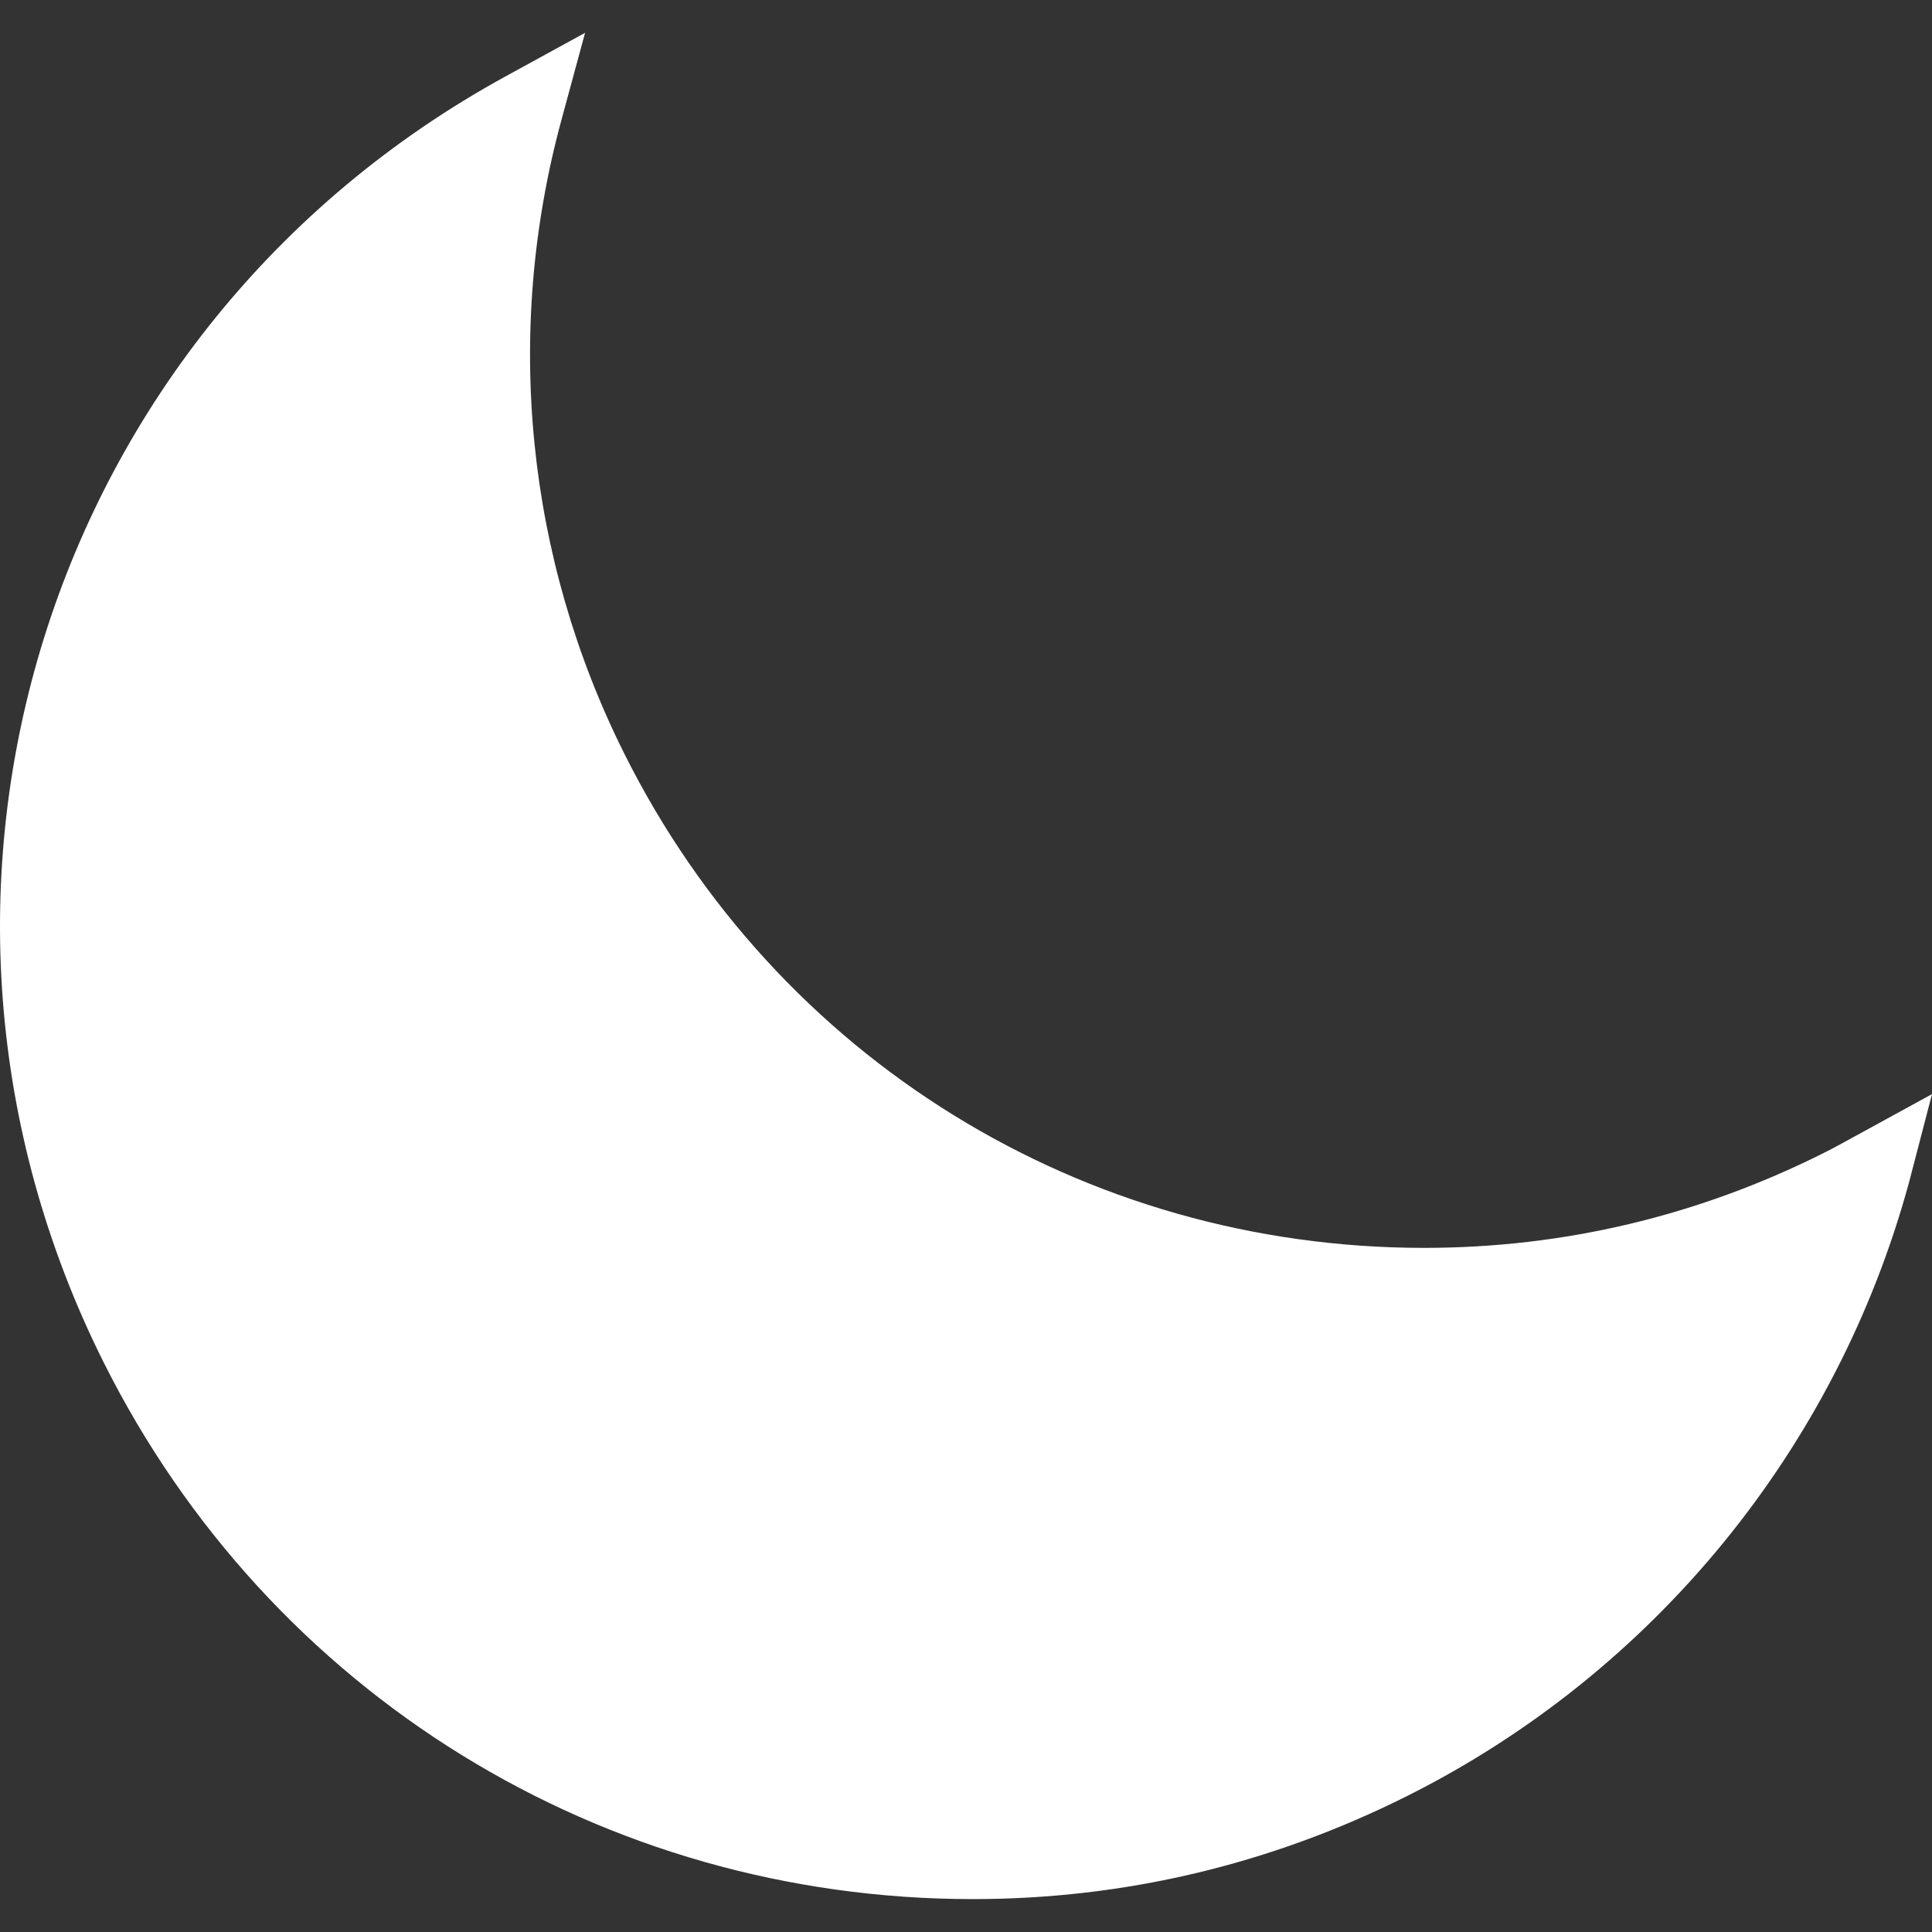 <?xml version="1.0" encoding="iso-8859-1"?>
<!-- Generator: Adobe Illustrator 19.0.0, SVG Export Plug-In . SVG Version: 6.00 Build 0)  -->
<svg version="1.1" id="Capa_1" xmlns="http://www.w3.org/2000/svg" xmlns:xlink="http://www.w3.org/1999/xlink" x="0px" y="0px"
	 viewBox="0 0 49.74 49.74" style="enable-background:new 0 0 49.74 49.74;" xml:space="preserve">
<rect x="0" y="0" width="49.74" height="49.74" fill="#333333" stroke="none"/>
<path d="M47.678,29.297c-0.242,0.133-0.484,0.266-0.734,0.391c-3.233,1.619-6.691,2.439-10.279,2.439
	c-8.772,0-16.659-4.869-20.584-12.708c-2.532-5.056-3.112-10.847-1.633-16.306l0.615-2.268l-2.061,1.129
	C1.164,8.463-3.373,23.005,2.672,35.081c4.267,8.52,12.839,13.812,22.373,13.812c3.902,0,7.662-0.892,11.176-2.651
	c6.355-3.183,11.069-8.95,12.933-15.822l0.586-2.252L47.678,29.297z" fill="#FFFFFF"/>
<g>
</g>
<g>
</g>
<g>
</g>
<g>
</g>
<g>
</g>
<g>
</g>
<g>
</g>
<g>
</g>
<g>
</g>
<g>
</g>
<g>
</g>
<g>
</g>
<g>
</g>
<g>
</g>
<g>
</g>
</svg>
